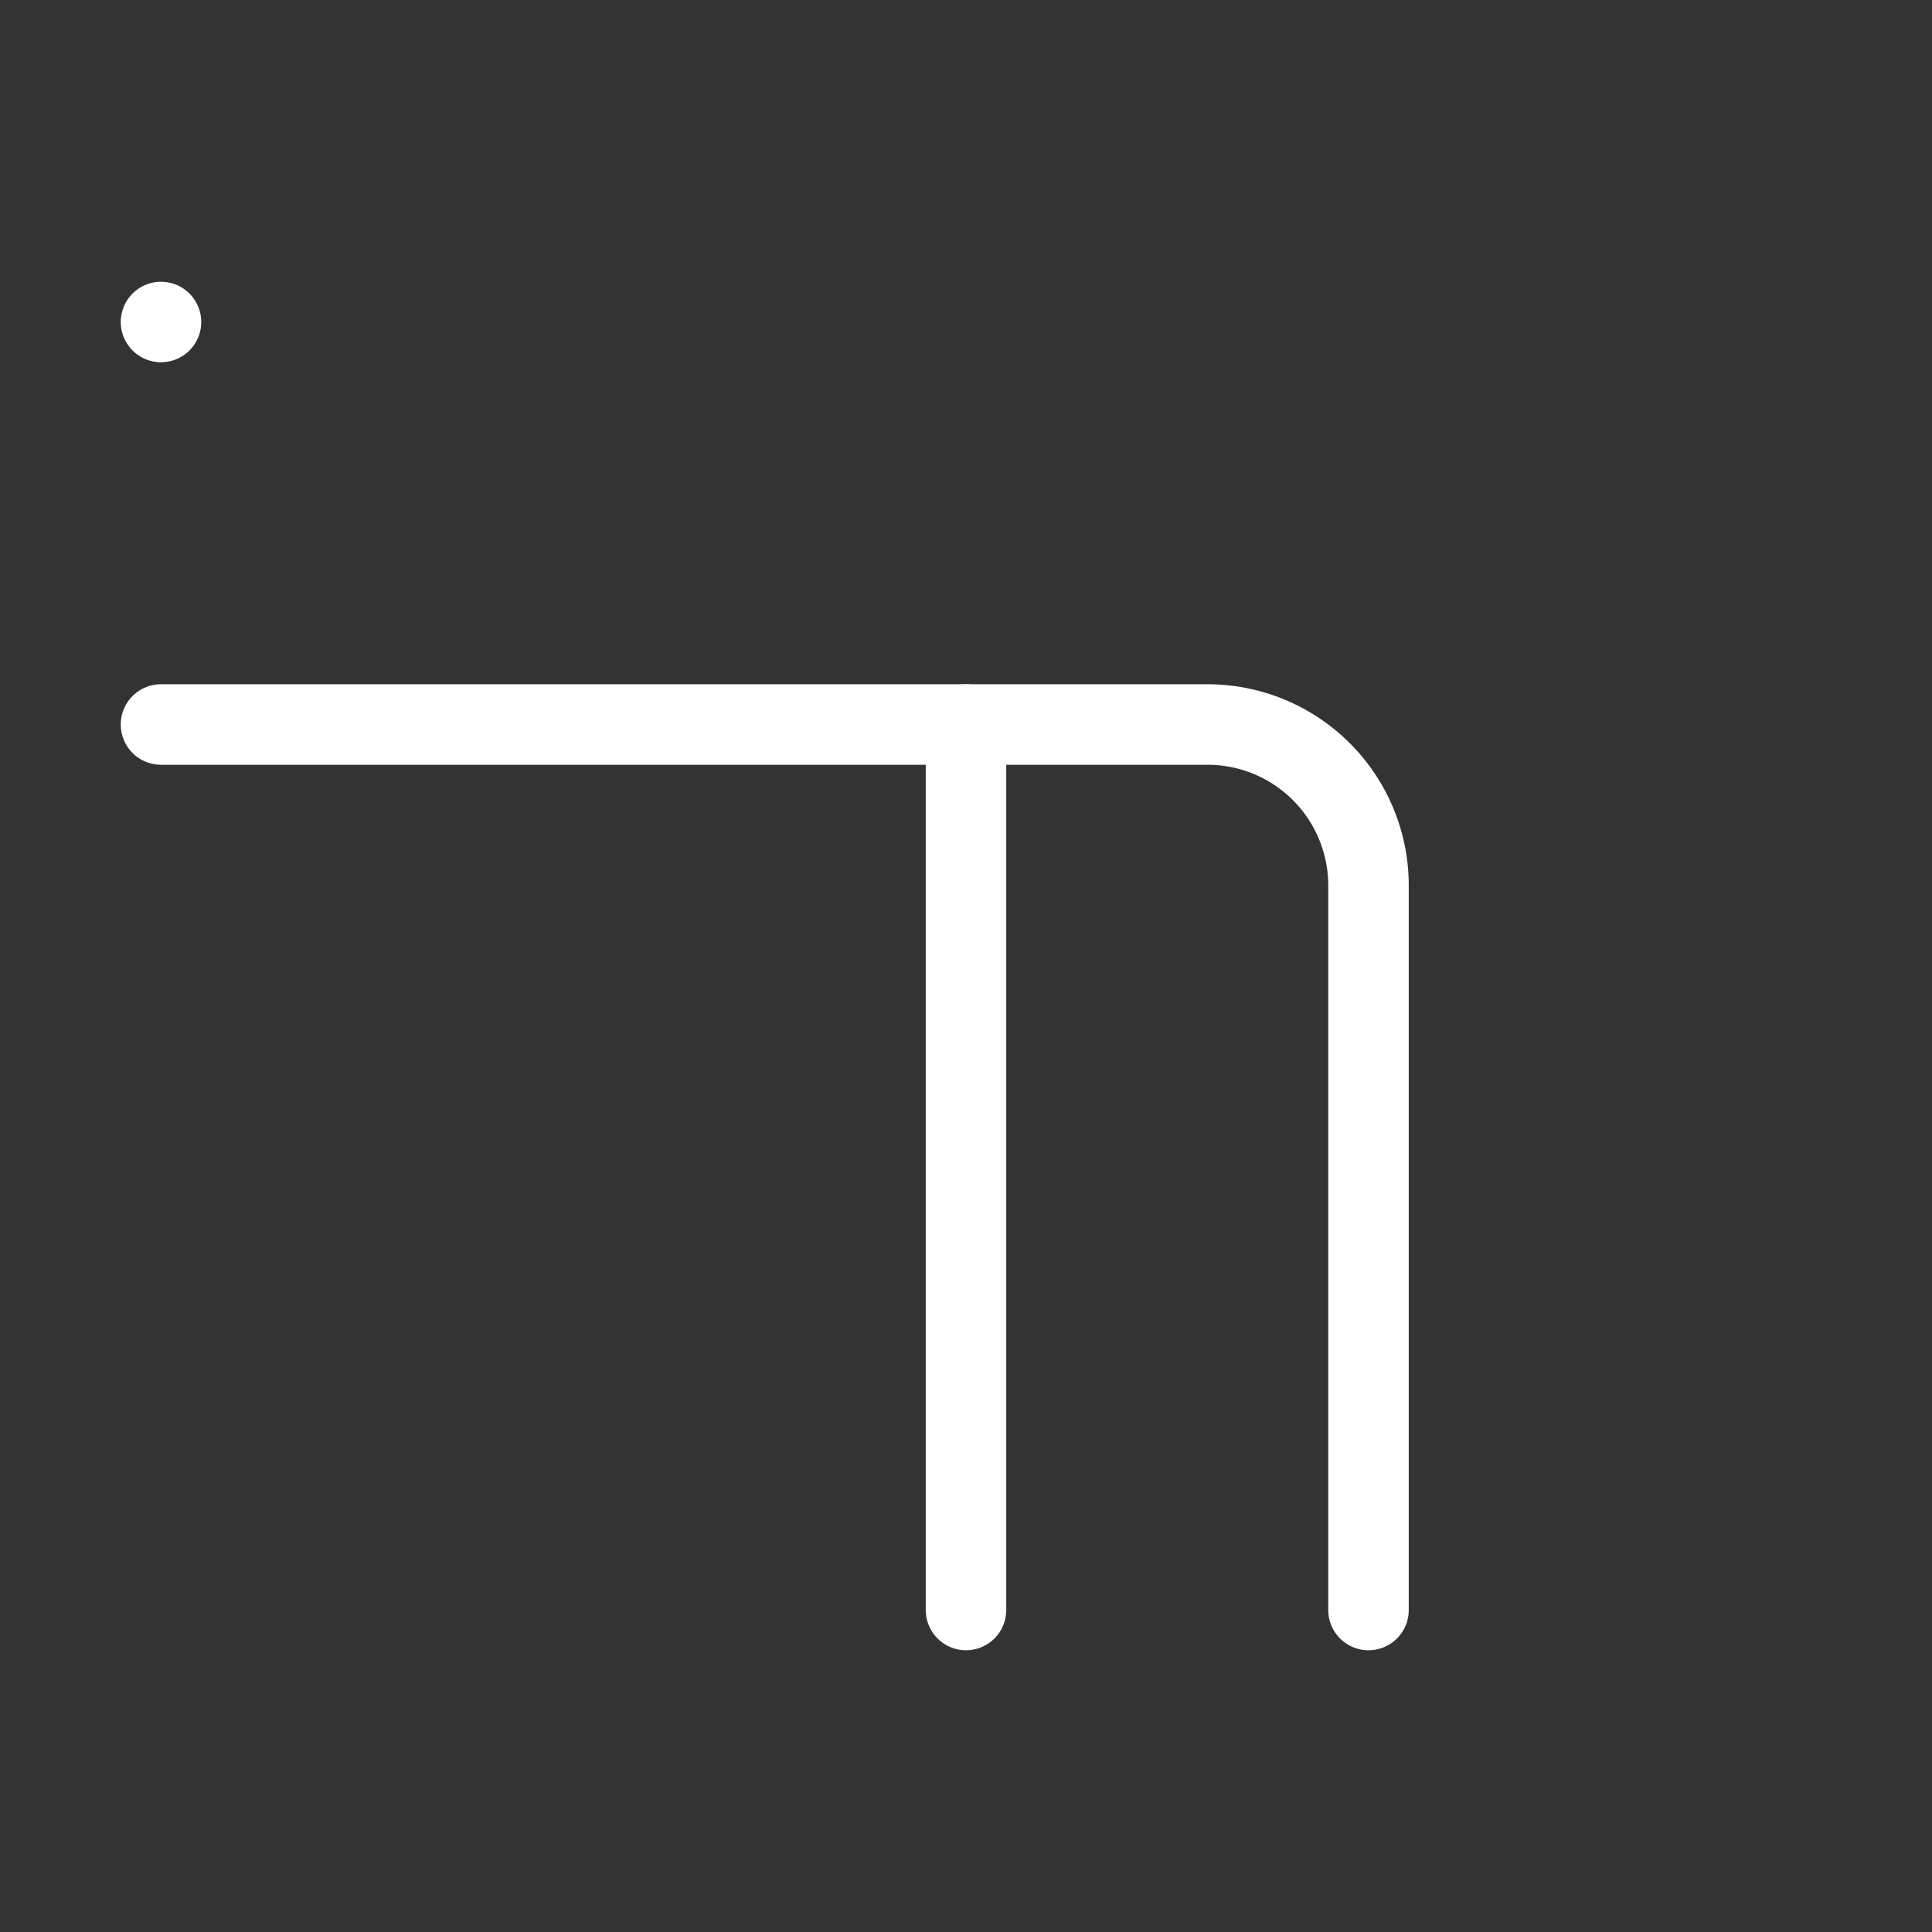 <svg  
  xmlns="http://www.w3.org/2000/svg"


  viewBox="0 0 24 24"
  fill="none"
  stroke="white"
stroke-linecap="round"
  stroke-linejoin="round"
           width="20" height="20">
  <rect x="0" y="0" width="24" height="24" fill="#333333" stroke="none"/>
  <rect   x="2" y="4" rx="2" />
  <path stroke="white" d="M12 9v11" />
  <path stroke="white" d="M2 9h13a2 2 0 0 1 2 2v9" />
</svg>
